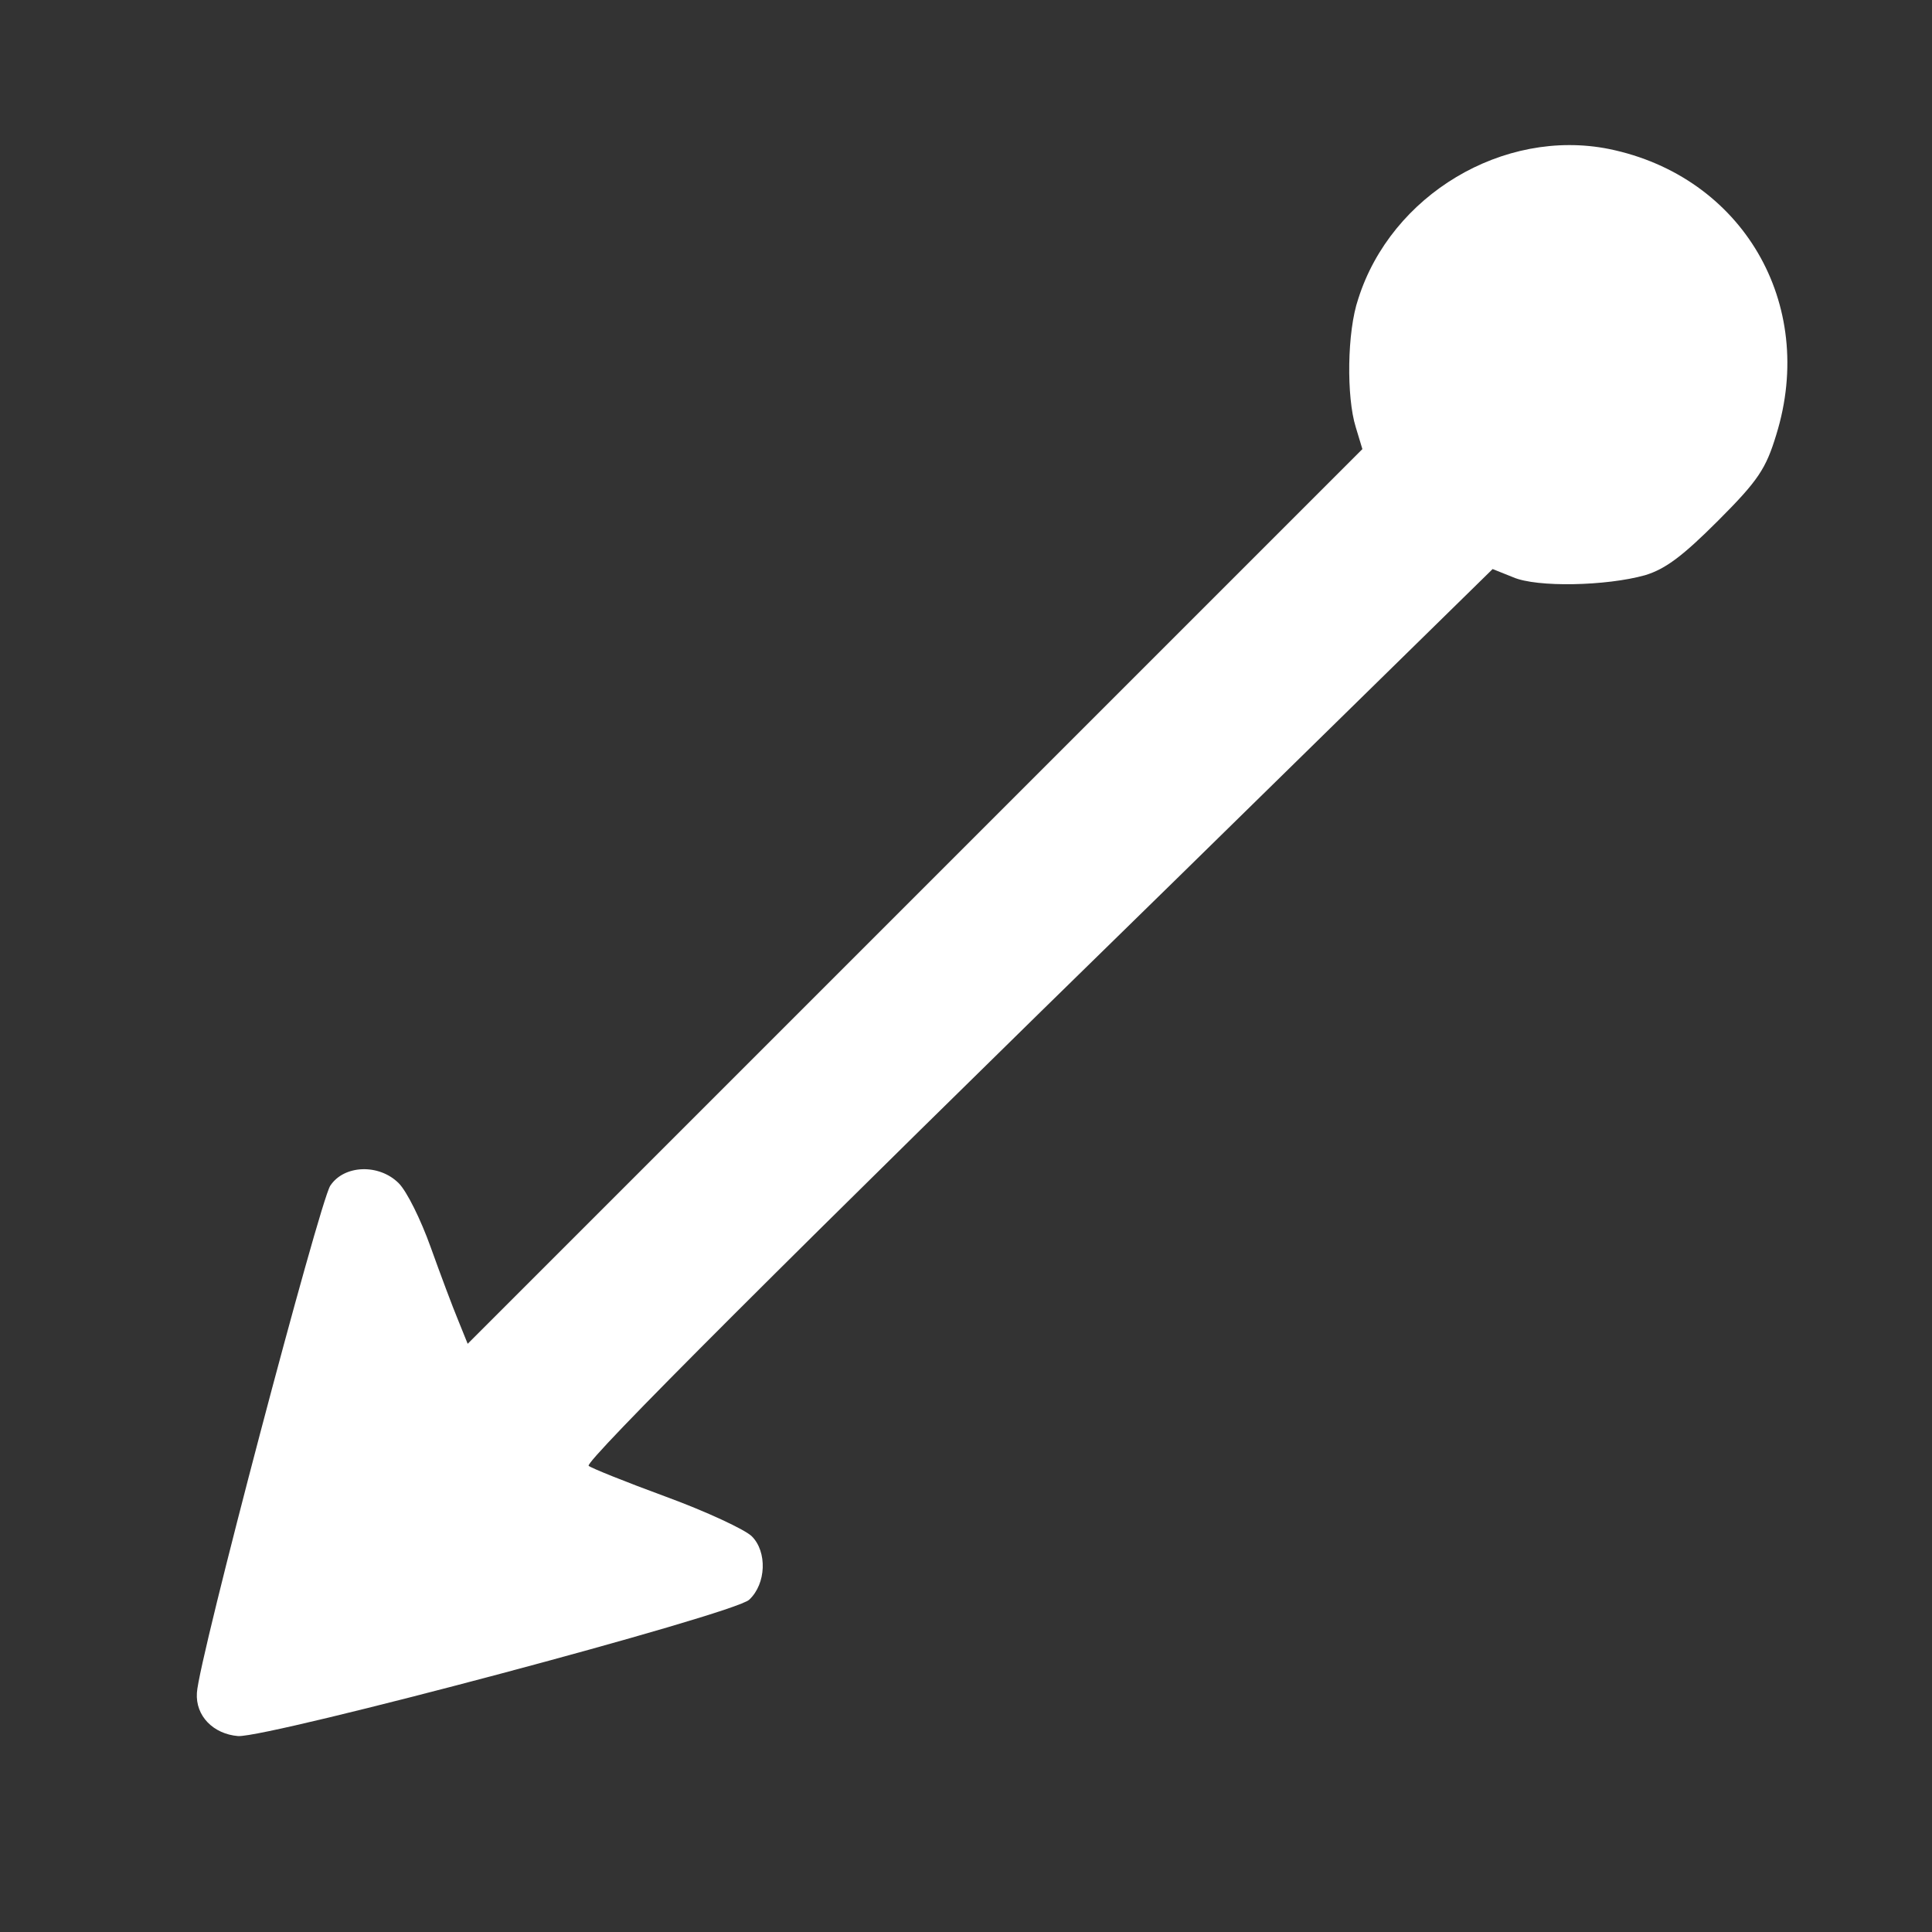 <svg viewBox="33.332 39.333 265.336 265.336" width="265.336" height="265.336" xmlnsSvg="http://www.w3.org/2000/svg" xmlns="http://www.w3.org/2000/svg" xmlnsXlink="http://www.w3.org/1999/xlink" version="1.1">
  <rect x="33.332" y="39.333" width="265.336" height="265.336" fill="#333333" stroke="none"/>
  <path d="M 161.904 26.504 C 158.704 29.404 125.504 86.604 125.504 89.404 C 125.404 92.604 128.404 95.804 131.404 95.804 C 132.704 95.804 138.204 93.804 143.604 91.304 C 149.004 88.804 153.704 86.804 154.104 86.804 C 154.904 86.804 154.904 125.704 154.004 201.604 L 153.404 261.704 L 150.604 262.904 C 147.304 264.204 140.704 271.104 138.004 275.904 C 136.604 278.504 136.204 281.504 136.204 288.304 C 136.204 296.104 136.604 298.004 138.904 302.304 C 147.704 319.004 167.304 324.104 182.904 313.804 C 195.204 305.604 199.604 288.204 192.704 274.904 C 190.604 270.604 184.304 264.204 180.504 262.204 L 177.704 260.704 L 177.704 173.804 L 177.704 86.904 L 181.004 88.304 C 182.704 89.004 187.104 91.004 190.704 92.704 C 194.304 94.404 198.404 95.804 200.004 95.804 C 203.804 95.804 207.104 92.304 206.404 88.904 C 205.804 86.204 173.104 30.004 170.104 26.704 C 168.004 24.304 164.504 24.304 161.904 26.504 Z" fill="#FFFFFF" stroke="none" style="transform-origin: 166px 172px;" transform="matrix(-0.707, -0.707, 0.707, -0.707, -0, 0)"></path>
</svg>
